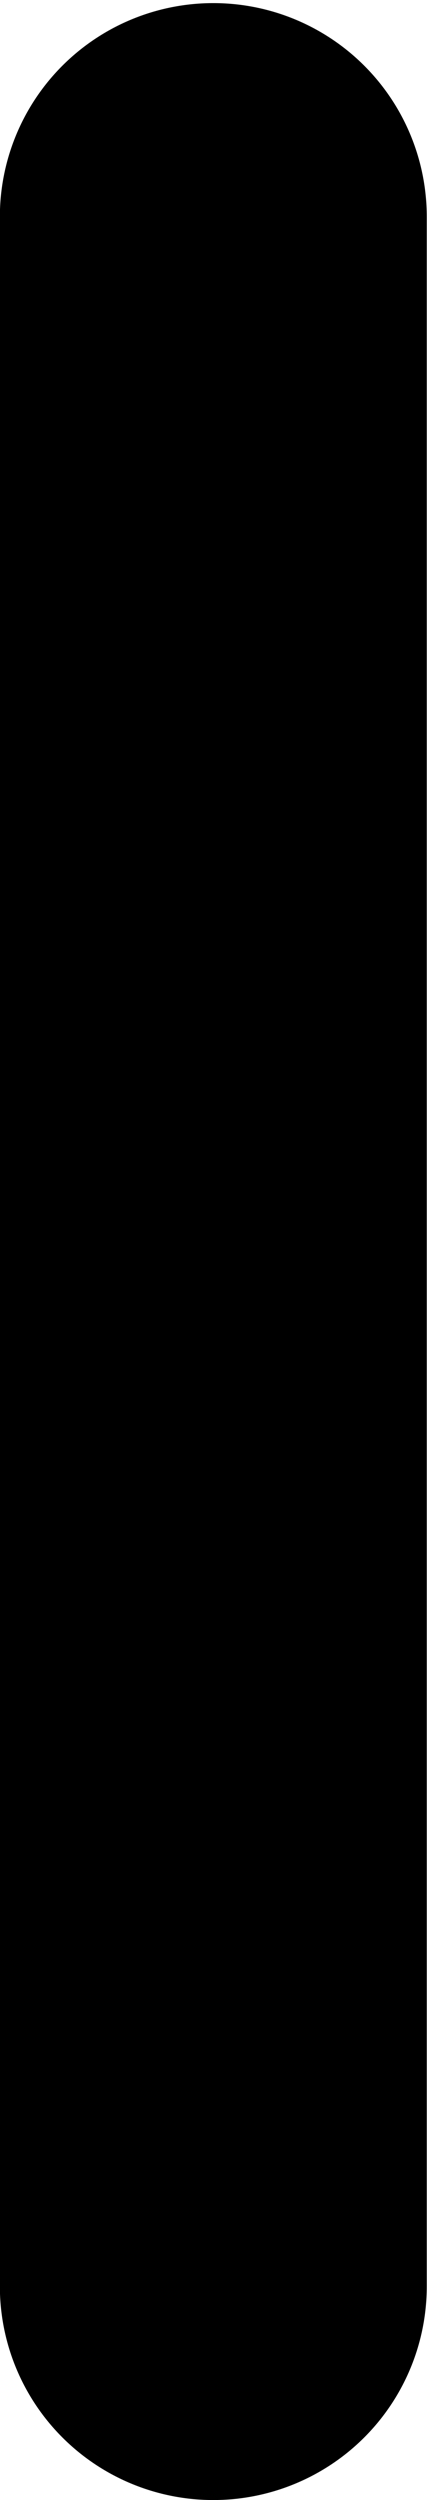<?xml version="1.0" encoding="UTF-8" standalone="no"?>
<!-- Generator: Adobe Illustrator 13.0.0, SVG Export Plug-In  -->

<svg
   xmlns:dc="http://purl.org/dc/elements/1.1/"
   xmlns:cc="http://creativecommons.org/ns#"
   xmlns:rdf="http://www.w3.org/1999/02/22-rdf-syntax-ns#"
   xmlns:svg="http://www.w3.org/2000/svg"
   xmlns="http://www.w3.org/2000/svg"
   xmlns:sodipodi="http://sodipodi.sourceforge.net/DTD/sodipodi-0.dtd"
   xmlns:inkscape="http://www.inkscape.org/namespaces/inkscape"
   version="1.2"
   x="0px"
   y="0px"
   width="30.034"
   height="175.643"
   viewBox="-0.8 -0.5 30.034 175.643"
   xml:space="preserve"
   id="svg2"
   inkscape:version="0.48.2 r9819"
   sodipodi:docname="IEC5007_On_Symbol.svg"
   inkscape:export-filename="C:\Documents and Settings\rjl\My Documents\thesis\github\Unicode\IEC5007_On_Symbol.svg.png"
   inkscape:export-xdpi="90.183189"
   inkscape:export-ydpi="90.183189"><sodipodi:namedview
   pagecolor="#ffffff"
   bordercolor="#666666"
   borderopacity="1"
   objecttolerance="10"
   gridtolerance="10"
   guidetolerance="10"
   inkscape:pageopacity="0"
   inkscape:pageshadow="2"
   inkscape:window-width="1024"
   inkscape:window-height="719"
   id="namedview10"
   showgrid="false"
   inkscape:zoom="1.1683168"
   inkscape:cx="17.107664"
   inkscape:cy="89.265625"
   inkscape:window-x="-4"
   inkscape:window-y="252"
   inkscape:window-maximized="1"
   inkscape:current-layer="svg2"
   fit-margin-top="0"
   fit-margin-left="0"
   fit-margin-right="0"
   fit-margin-bottom="0" />
<defs
   id="defs4">
</defs>

<line
   x1="14.204"
   y1="14.731"
   x2="14.204"
   y2="160.129"
   id="line8"
   style="fill:none;stroke:#000000;stroke-width:30.026;stroke-linecap:round"
   inkscape:export-filename="C:\Documents and Settings\rjl\My Documents\thesis\github\Unicode\176px-IEC5007_On_Symbol.svg.png"
   inkscape:export-xdpi="279.6965"
   inkscape:export-ydpi="279.6965" />
</svg>
